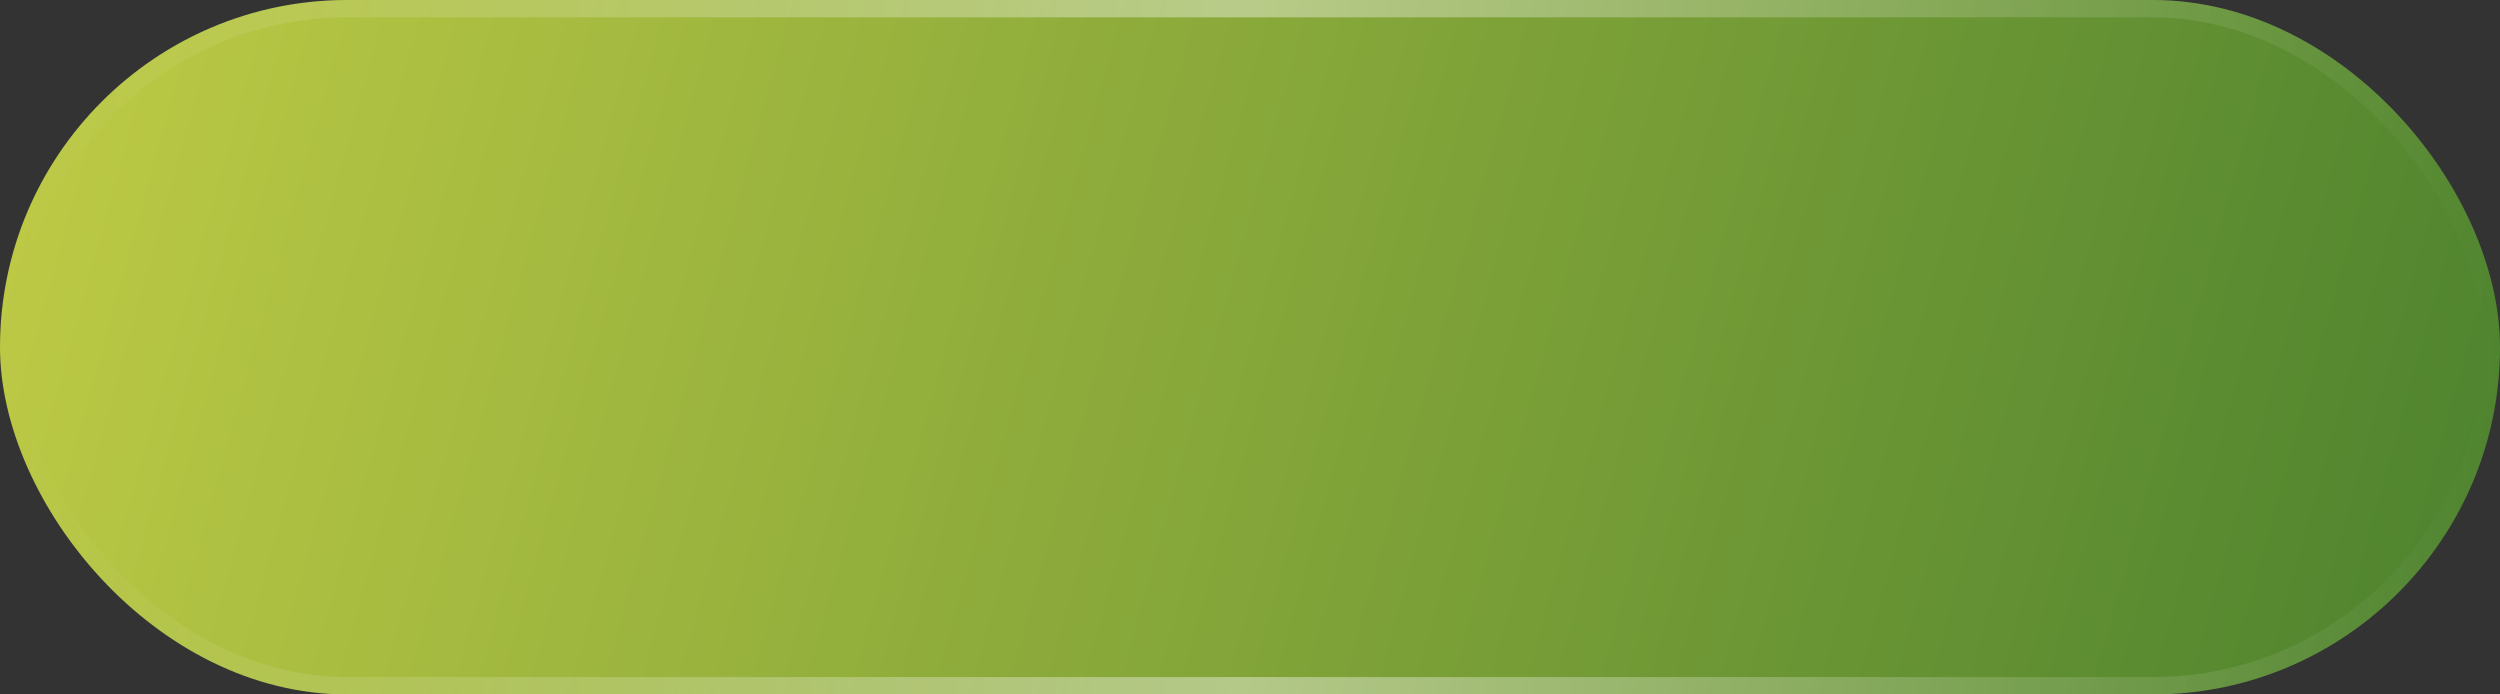 <svg width="144" height="40" viewBox="0 0 144 40" fill="none" xmlns="http://www.w3.org/2000/svg">
<rect x="0" y="0" width="144" height="40" fill="#333333" stroke="none"/>
<rect width="144" height="40" rx="20" fill="url(#paint0_linear_3_6)"/>
<rect x="0.5" y="0.5" width="143" height="39" rx="19.5" stroke="url(#paint1_linear_3_6)" stroke-opacity="0.4"/>
<defs>
<linearGradient id="paint0_linear_3_6" x1="0" y1="0" x2="144" y2="40" gradientUnits="userSpaceOnUse">
<stop stop-color="#BFCB45"/>
<stop offset="1" stop-color="#4C822E"/>
</linearGradient>
<linearGradient id="paint1_linear_3_6" x1="0" y1="20" x2="144" y2="20" gradientUnits="userSpaceOnUse">
<stop stop-color="white" stop-opacity="0"/>
<stop offset="0.498" stop-color="white"/>
<stop offset="1" stop-color="white" stop-opacity="0"/>
</linearGradient>
</defs>
</svg>
